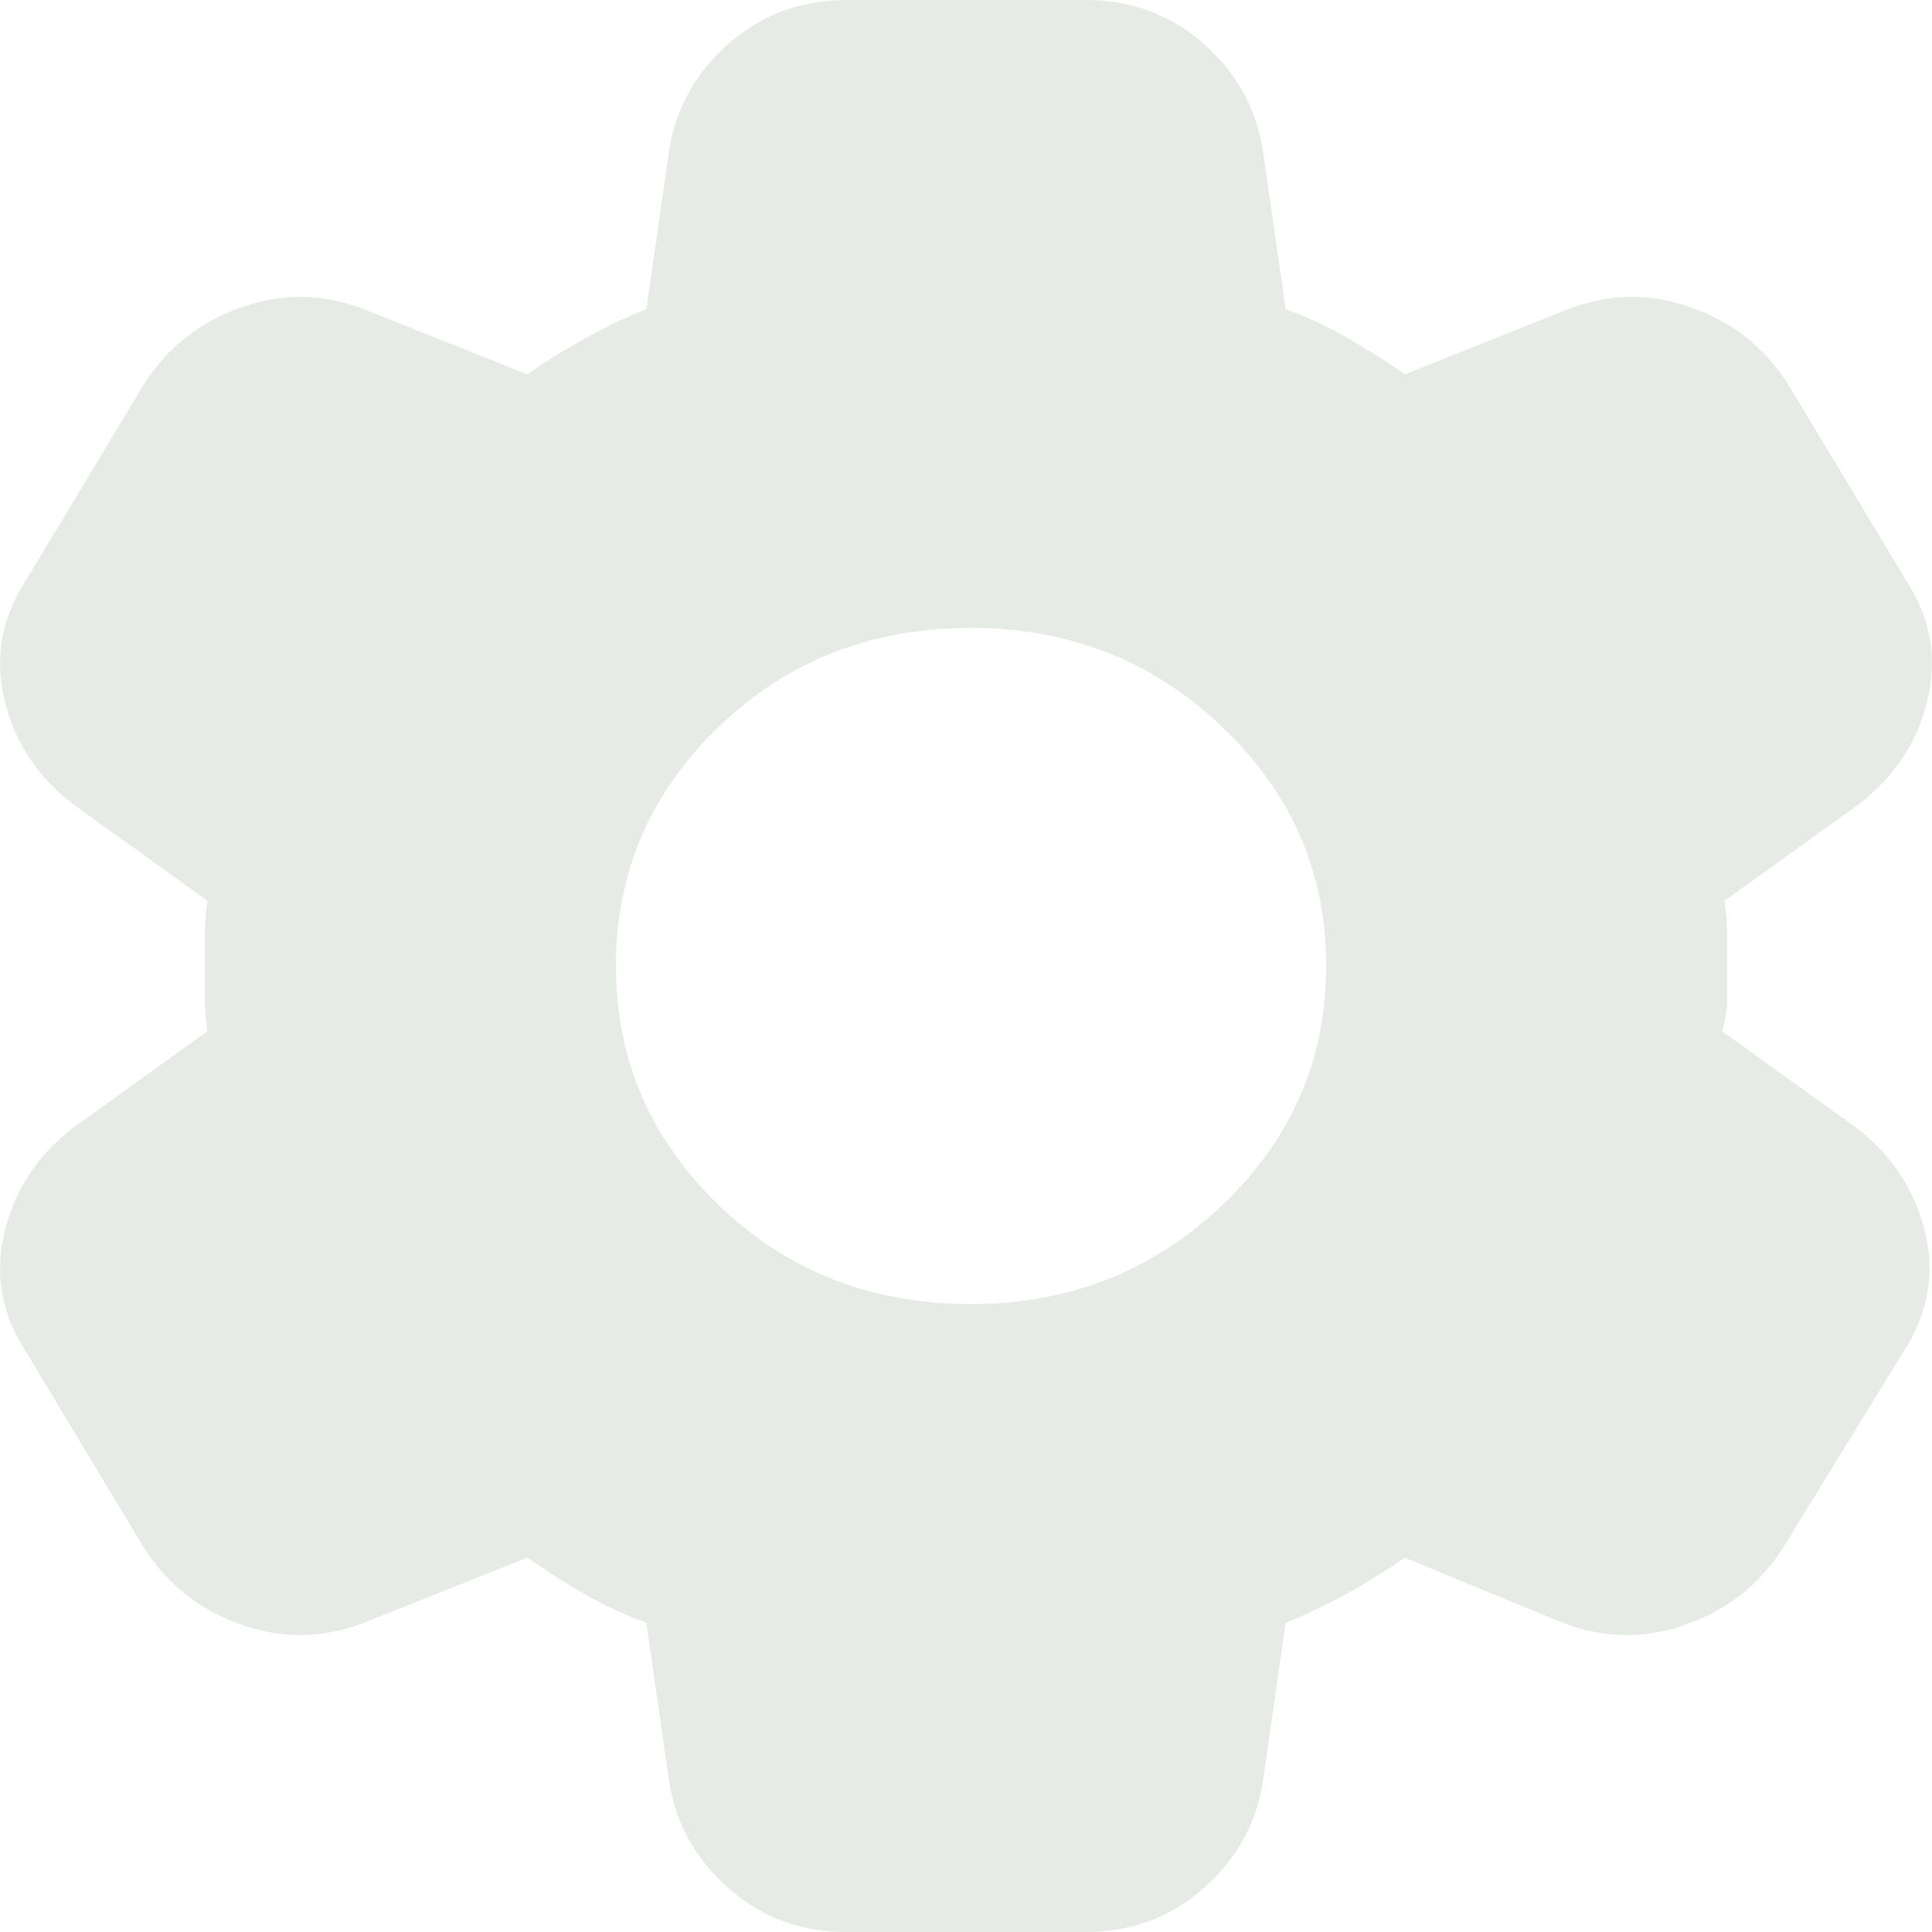 <svg width="16" height="16" viewBox="0 0 16 16" fill="none" xmlns="http://www.w3.org/2000/svg">
<g clip-path="url(#clip0_3241_3254)">
<path d="M7.013 16C6.634 16 6.309 15.88 6.036 15.64C5.763 15.4 5.599 15.107 5.542 14.76L5.353 13.44C5.171 13.373 4.999 13.293 4.839 13.2C4.678 13.107 4.52 13.007 4.366 12.9L3.063 13.42C2.713 13.567 2.363 13.58 2.013 13.46C1.662 13.34 1.389 13.127 1.193 12.82L0.206 11.18C0.01 10.873 -0.046 10.547 0.038 10.2C0.122 9.853 0.311 9.567 0.605 9.34L1.718 8.54C1.704 8.447 1.697 8.357 1.697 8.27V7.73C1.697 7.643 1.704 7.553 1.718 7.46L0.605 6.66C0.311 6.433 0.122 6.147 0.038 5.8C-0.046 5.453 0.01 5.127 0.206 4.82L1.193 3.18C1.389 2.873 1.662 2.66 2.013 2.54C2.363 2.42 2.713 2.433 3.063 2.58L4.366 3.1C4.52 2.993 4.681 2.893 4.849 2.8C5.017 2.707 5.185 2.627 5.353 2.56L5.542 1.24C5.598 0.893 5.763 0.6 6.036 0.36C6.31 0.12 6.635 0 7.013 0H8.987C9.366 0 9.691 0.12 9.965 0.36C10.238 0.6 10.402 0.893 10.458 1.24L10.647 2.56C10.829 2.627 11.001 2.707 11.162 2.8C11.323 2.893 11.481 2.993 11.634 3.1L12.937 2.58C13.287 2.433 13.637 2.42 13.987 2.54C14.338 2.66 14.611 2.873 14.807 3.18L15.794 4.82C15.99 5.127 16.046 5.453 15.962 5.8C15.878 6.147 15.689 6.433 15.395 6.66L14.281 7.46C14.296 7.553 14.303 7.643 14.303 7.73V8.27C14.303 8.357 14.289 8.447 14.261 8.54L15.374 9.34C15.668 9.567 15.857 9.853 15.941 10.2C16.025 10.547 15.969 10.873 15.773 11.18L14.765 12.82C14.569 13.127 14.296 13.34 13.945 13.46C13.595 13.58 13.245 13.567 12.895 13.42L11.634 12.9C11.48 13.007 11.319 13.107 11.151 13.2C10.983 13.293 10.815 13.373 10.647 13.44L10.458 14.76C10.402 15.107 10.238 15.4 9.965 15.64C9.692 15.88 9.366 16 8.987 16H7.013ZM8.042 10.8C8.854 10.8 9.548 10.527 10.122 9.98C10.696 9.433 10.983 8.773 10.983 8C10.983 7.227 10.696 6.567 10.122 6.02C9.548 5.473 8.854 5.2 8.042 5.2C7.216 5.2 6.519 5.473 5.951 6.02C5.384 6.567 5.1 7.227 5.101 8C5.101 8.773 5.385 9.433 5.952 9.98C6.519 10.527 7.216 10.8 8.042 10.8Z" fill="#E6ECE5"/>
</g>
<defs>
<clipPath id="clip0_3241_3254">
<rect width="16" height="16" fill="white"/>
</clipPath>
</defs>
</svg>
